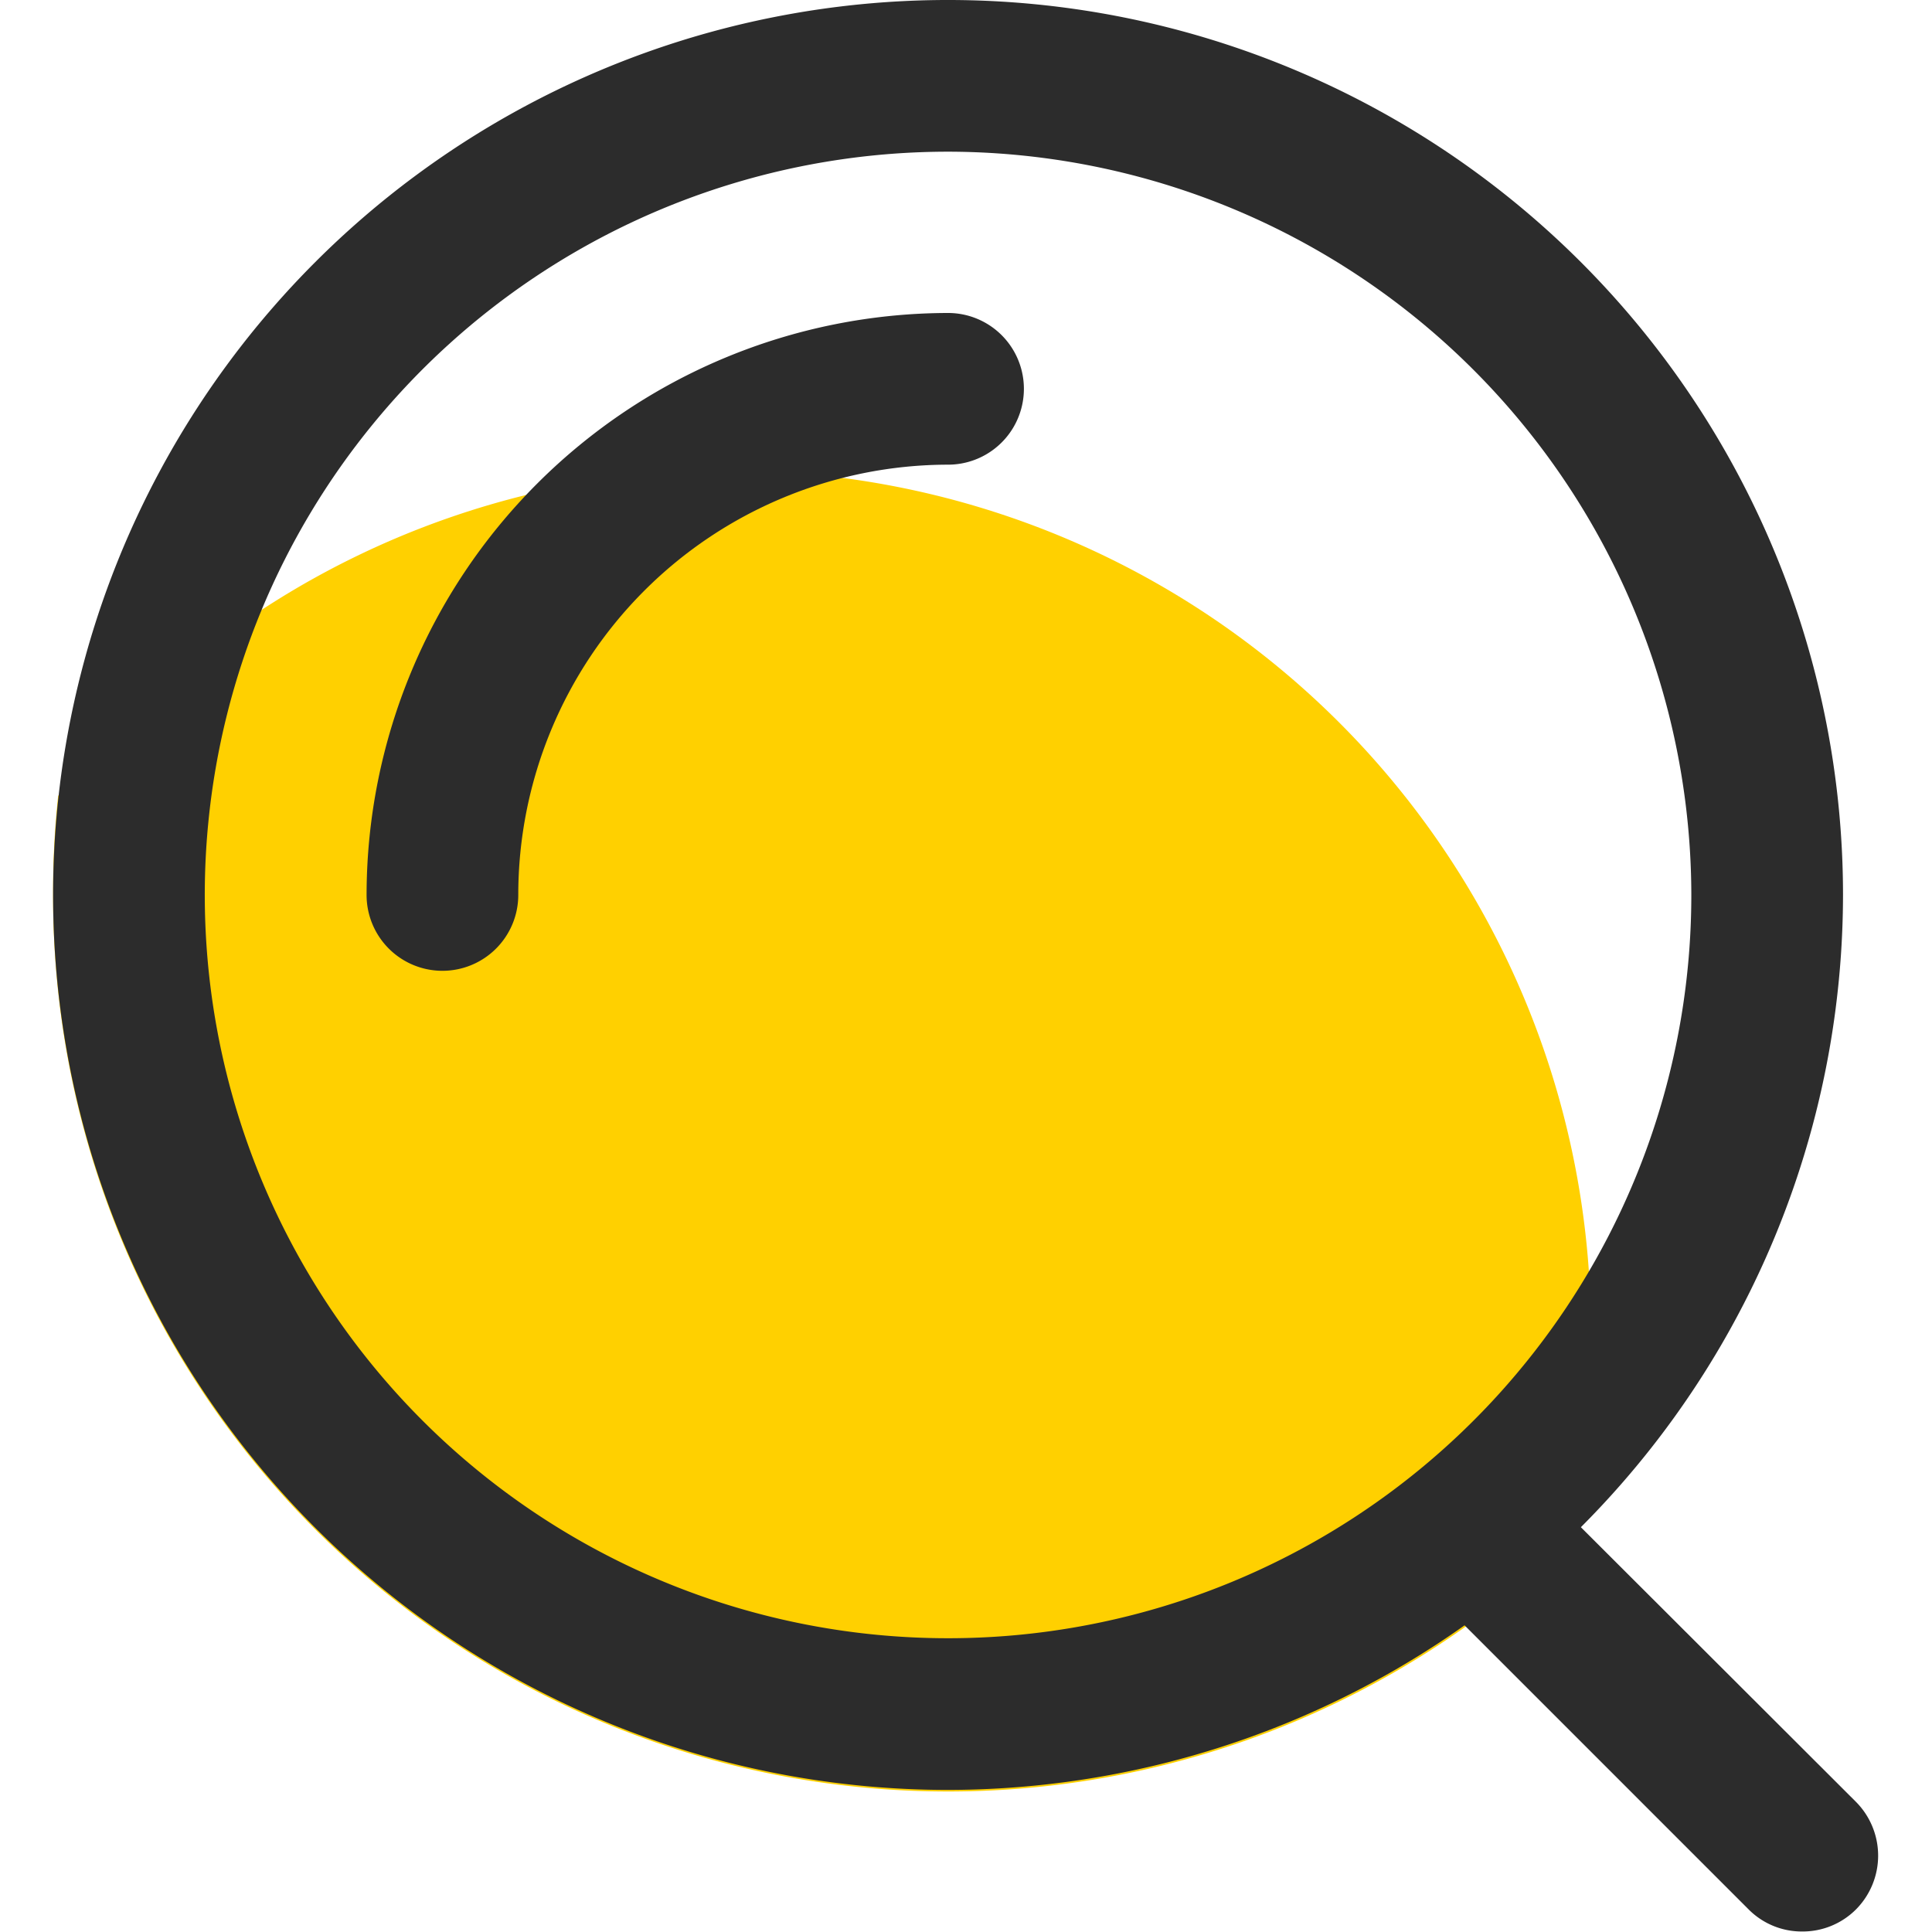 <?xml version="1.0" standalone="no"?><!DOCTYPE svg PUBLIC "-//W3C//DTD SVG 1.1//EN" "http://www.w3.org/Graphics/SVG/1.1/DTD/svg11.dtd"><svg t="1705385446733" class="icon" viewBox="0 0 1024 1024" version="1.1" xmlns="http://www.w3.org/2000/svg" p-id="6861" xmlns:xlink="http://www.w3.org/1999/xlink" width="200" height="200"><path d="M843.375 705.893a471.935 471.935 0 0 1-10.452 98.085l-3.216 13.132a419.409 419.409 0 0 1-24.923 72.358l-26.799-28.139A474.347 474.347 0 0 1 28.141 473.275a465.771 465.771 0 0 1 2.68-51.455A454.248 454.248 0 0 1 387.787 249.233a391.805 391.805 0 0 1 56.278 3.752 455.588 455.588 0 0 1 397.969 419.409c1.072 11.792 1.34 22.511 1.34 33.499z" fill="#FFD000" p-id="6862"></path><path d="M502.488 948.694a474.347 474.347 0 1 1 474.347-474.347 474.883 474.883 0 0 1-474.347 474.347z m0-868.296a393.949 393.949 0 1 0 393.949 393.949A394.485 394.485 0 0 0 502.488 80.398z" fill="#2c2c2c" p-id="6863"></path><path d="M234.495 514.546a40.199 40.199 0 0 1-40.199-40.199A308.728 308.728 0 0 1 502.488 165.887a40.199 40.199 0 0 1 0 80.398 228.062 228.062 0 0 0-227.794 228.062 40.199 40.199 0 0 1-40.199 40.199zM955.128 1023.732a39.663 39.663 0 0 1-28.407-11.792l-171.515-171.515a40.199 40.199 0 1 1 56.814-56.814l171.783 171.515a40.467 40.467 0 0 1 0 56.814 39.931 39.931 0 0 1-28.675 11.792z" fill="#2c2c2c" p-id="6864"></path></svg>